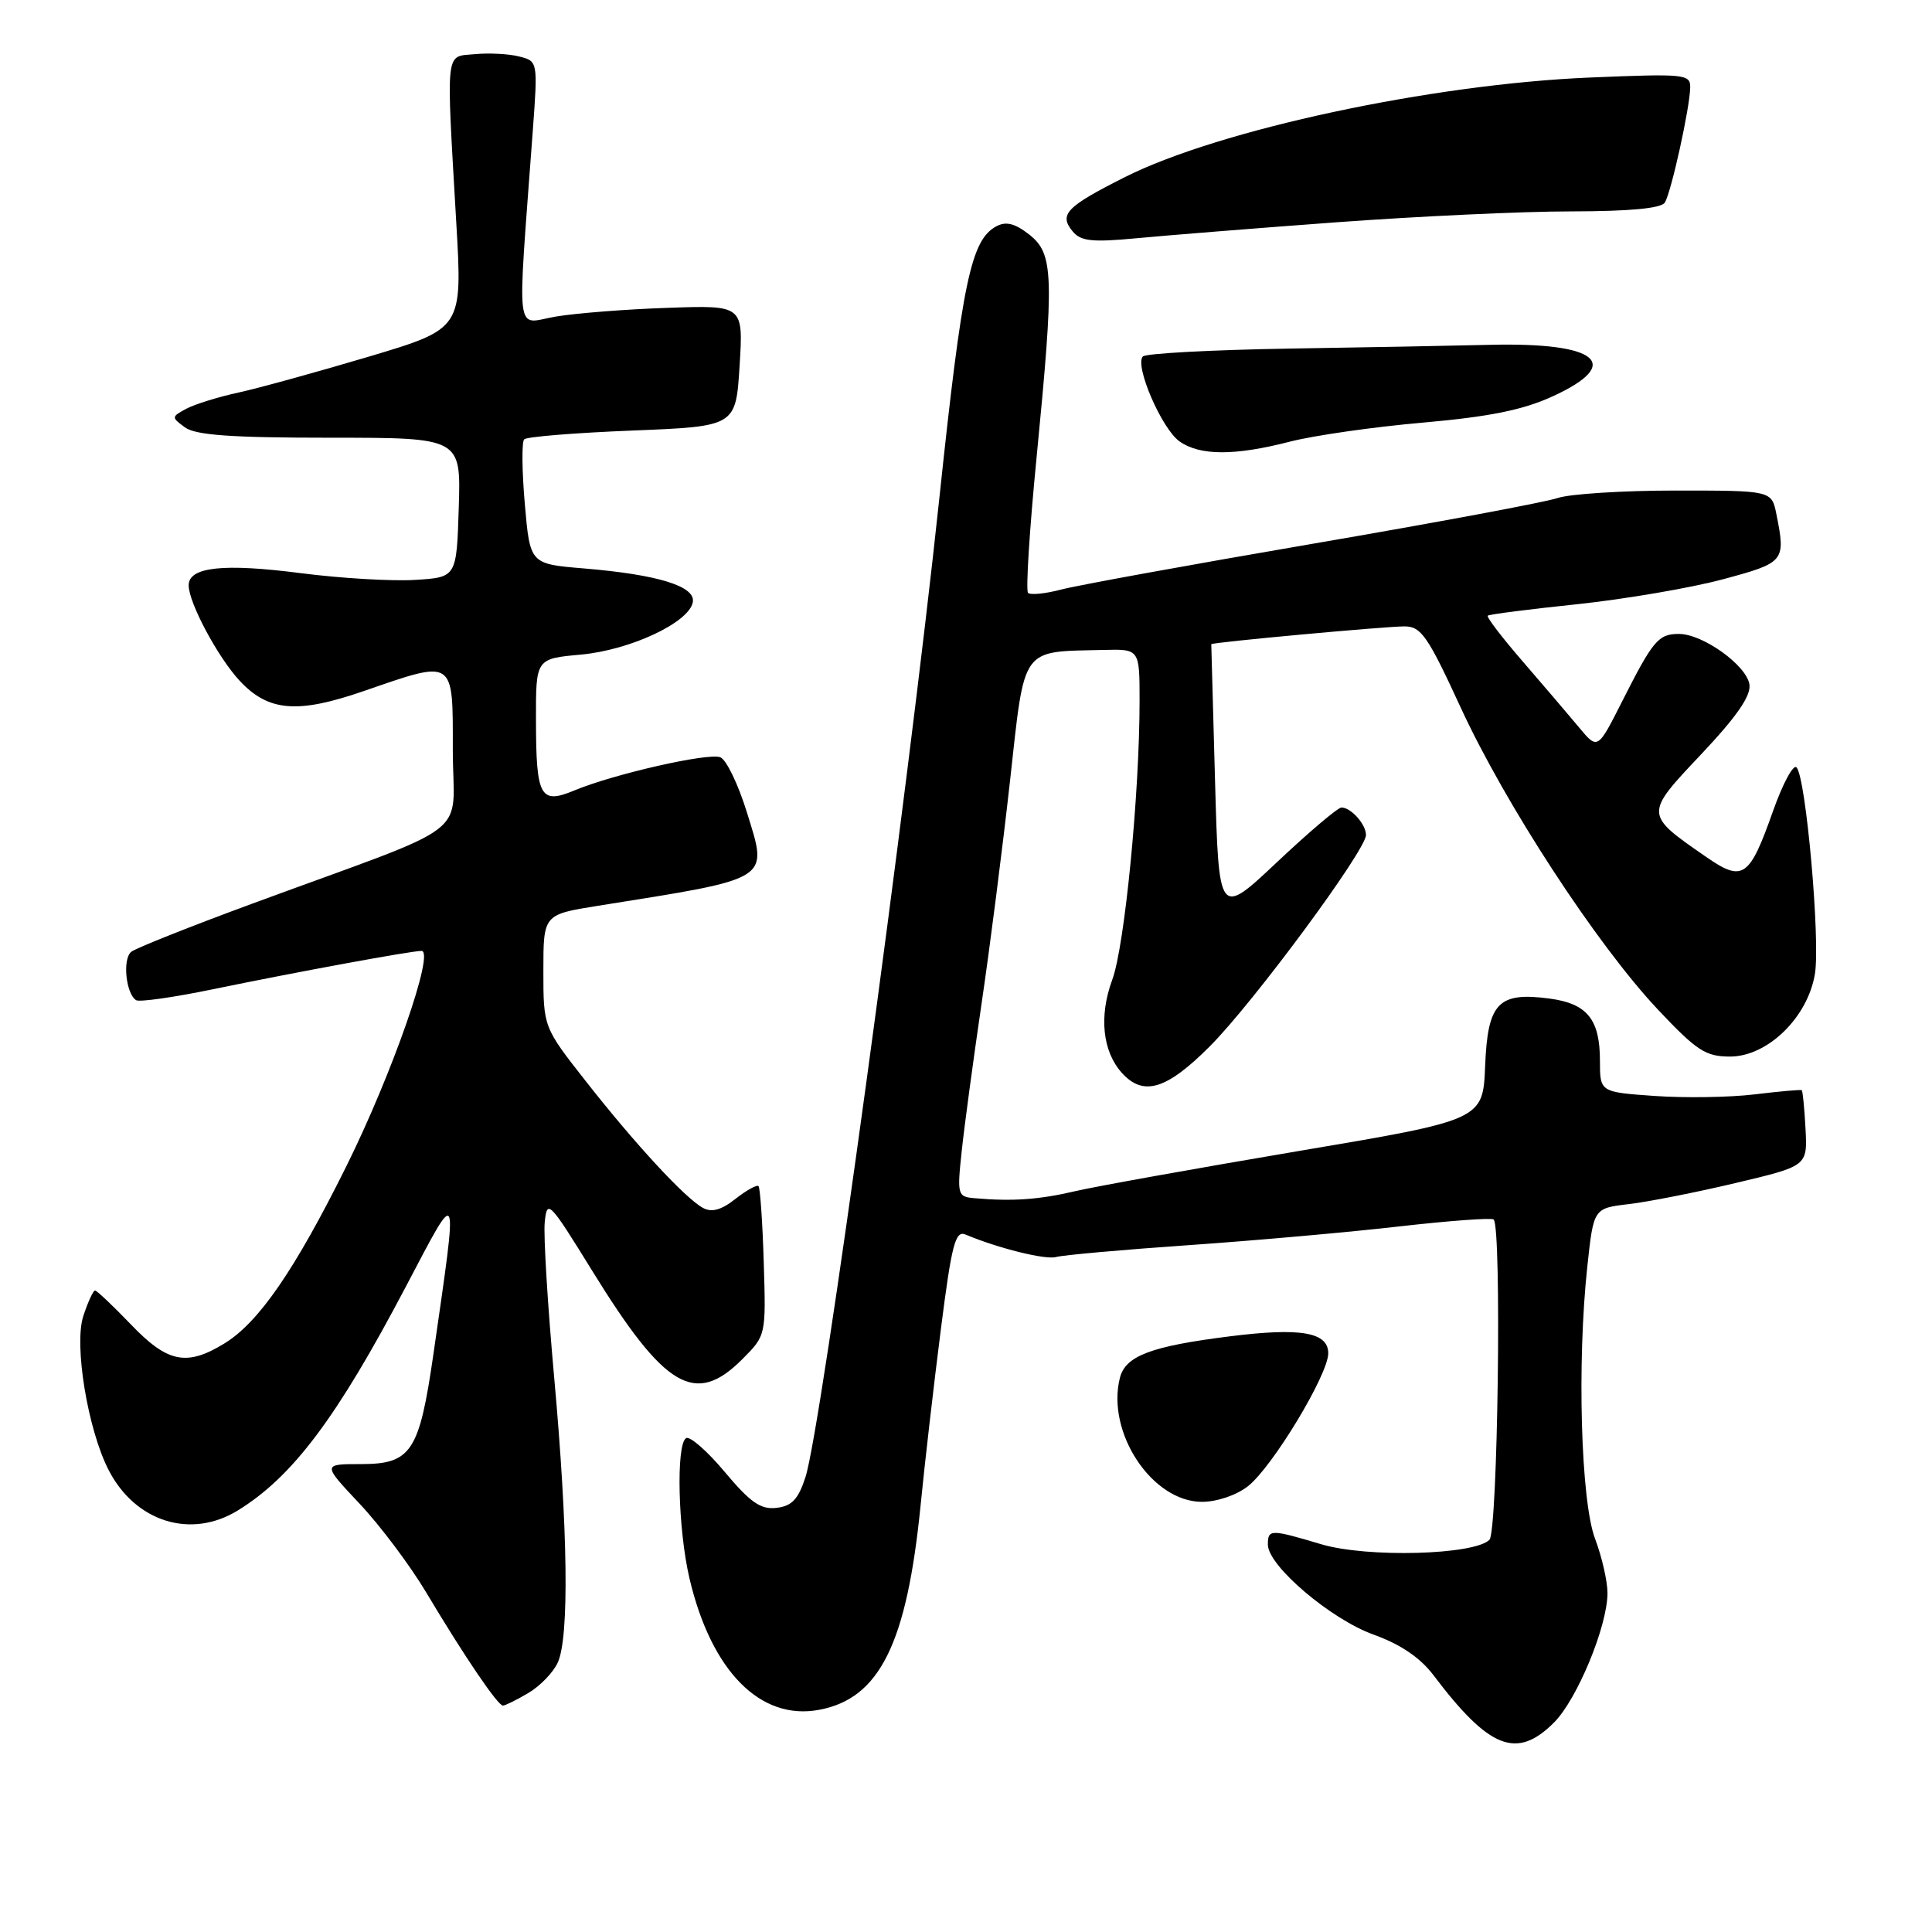 <?xml version="1.0" encoding="UTF-8" standalone="no"?>
<!DOCTYPE svg PUBLIC "-//W3C//DTD SVG 1.1//EN" "http://www.w3.org/Graphics/SVG/1.1/DTD/svg11.dtd" >
<svg xmlns="http://www.w3.org/2000/svg" xmlns:xlink="http://www.w3.org/1999/xlink" version="1.1" viewBox="0 0 256 256">
 <g >
 <path fill="currentColor"
d=" M 205.92 228.24 C 208.99 225.16 213.00 215.46 213.00 211.09 C 213.00 209.53 212.26 206.28 211.35 203.88 C 209.47 198.88 208.95 180.58 210.33 167.80 C 211.16 160.10 211.16 160.10 215.83 159.55 C 218.40 159.25 224.78 157.99 230.00 156.75 C 239.50 154.50 239.50 154.50 239.24 149.57 C 239.10 146.86 238.87 144.56 238.74 144.46 C 238.61 144.36 235.80 144.61 232.50 145.01 C 229.20 145.41 223.24 145.50 219.25 145.22 C 212.00 144.71 212.00 144.71 212.00 140.55 C 212.00 135.07 210.31 132.99 205.36 132.32 C 198.53 131.41 197.13 132.86 196.79 141.21 C 196.50 148.40 196.50 148.40 172.00 152.53 C 158.53 154.81 145.25 157.19 142.50 157.83 C 137.69 158.96 134.16 159.21 129.15 158.77 C 126.88 158.58 126.81 158.35 127.43 152.54 C 127.78 149.22 128.97 140.43 130.06 133.00 C 131.16 125.58 132.85 112.30 133.83 103.50 C 135.83 85.44 135.15 86.39 146.25 86.12 C 151.00 86.00 151.00 86.00 151.00 92.85 C 151.00 105.19 149.02 125.41 147.38 129.82 C 145.60 134.64 146.08 139.33 148.67 142.18 C 151.50 145.31 154.57 144.39 160.28 138.67 C 166.03 132.93 181.00 112.67 181.00 110.64 C 181.00 109.22 179.01 107.00 177.75 107.00 C 177.28 107.00 173.43 110.26 169.20 114.25 C 161.50 121.50 161.50 121.50 161.00 103.50 C 160.72 93.60 160.50 85.44 160.50 85.36 C 160.50 85.12 183.50 83.00 186.10 83.00 C 188.30 83.00 189.18 84.27 193.52 93.69 C 199.44 106.56 211.59 125.17 219.66 133.75 C 224.82 139.23 226.00 140.00 229.24 140.00 C 234.20 140.00 239.51 134.84 240.48 129.09 C 241.23 124.68 239.30 103.00 238.05 101.68 C 237.62 101.23 236.22 103.84 234.93 107.48 C 231.81 116.32 230.94 116.92 226.08 113.55 C 217.86 107.86 217.87 107.94 225.42 99.94 C 230.12 94.96 232.03 92.20 231.81 90.70 C 231.44 88.17 225.64 84.00 222.47 84.00 C 219.74 84.00 219.05 84.82 214.95 92.92 C 211.70 99.35 211.70 99.35 209.26 96.42 C 207.93 94.82 204.57 90.89 201.81 87.69 C 199.04 84.50 196.94 81.75 197.14 81.58 C 197.34 81.40 202.68 80.72 209.00 80.06 C 215.32 79.39 223.99 77.91 228.25 76.77 C 236.51 74.55 236.63 74.40 235.38 68.12 C 234.75 65.00 234.75 65.00 222.02 65.00 C 215.03 65.00 207.99 65.45 206.40 65.99 C 204.80 66.54 190.22 69.26 174.00 72.04 C 157.78 74.82 142.77 77.55 140.65 78.11 C 138.53 78.67 136.54 78.87 136.22 78.56 C 135.91 78.24 136.41 70.22 137.34 60.74 C 139.71 36.46 139.62 33.64 136.39 31.09 C 134.49 29.60 133.31 29.30 132.03 29.98 C 128.66 31.79 127.51 37.25 124.47 66.00 C 120.31 105.28 108.82 189.33 106.73 195.72 C 105.78 198.66 104.92 199.57 102.89 199.80 C 100.80 200.05 99.43 199.09 96.04 195.05 C 93.72 192.27 91.40 190.25 90.91 190.56 C 89.56 191.39 89.84 202.68 91.36 209.15 C 94.25 221.44 100.75 228.02 108.54 226.56 C 116.55 225.06 120.15 217.81 121.98 199.50 C 122.52 194.00 123.73 183.52 124.66 176.21 C 126.10 164.88 126.58 163.02 127.93 163.58 C 132.31 165.42 138.55 166.96 139.94 166.56 C 140.80 166.31 148.70 165.60 157.50 164.99 C 166.30 164.38 178.89 163.26 185.48 162.50 C 192.07 161.75 197.67 161.34 197.92 161.59 C 199.00 162.67 198.47 202.91 197.36 204.03 C 195.35 206.05 181.14 206.43 175.07 204.62 C 168.33 202.61 168.00 202.61 168.00 204.67 C 168.00 207.47 176.33 214.56 182.02 216.60 C 185.55 217.87 188.17 219.64 189.91 221.93 C 197.33 231.75 200.97 233.19 205.92 228.24 Z  M 70.01 224.33 C 71.56 223.42 73.32 221.60 73.91 220.29 C 75.44 216.93 75.26 202.75 73.43 182.50 C 72.57 172.97 72.00 163.71 72.18 161.94 C 72.49 158.87 72.78 159.17 78.46 168.37 C 88.10 183.99 92.11 186.36 98.36 180.10 C 101.50 176.95 101.50 176.95 101.20 167.26 C 101.04 161.93 100.72 157.39 100.51 157.17 C 100.29 156.95 98.91 157.71 97.45 158.86 C 95.57 160.34 94.30 160.69 93.14 160.05 C 90.78 158.76 84.18 151.62 77.65 143.30 C 72.00 136.11 72.00 136.11 72.00 128.64 C 72.00 121.18 72.00 121.18 79.25 120.02 C 102.42 116.33 101.78 116.73 98.98 107.68 C 97.83 103.95 96.24 100.64 95.44 100.34 C 93.83 99.72 81.34 102.56 76.10 104.74 C 71.58 106.62 71.03 105.62 71.02 95.39 C 71.00 87.28 71.00 87.28 76.96 86.74 C 83.50 86.14 91.28 82.51 91.80 79.80 C 92.21 77.69 87.21 76.14 77.37 75.32 C 70.23 74.73 70.23 74.73 69.54 66.77 C 69.16 62.40 69.12 58.54 69.46 58.21 C 69.80 57.87 76.24 57.35 83.79 57.05 C 97.50 56.50 97.50 56.50 98.00 48.47 C 98.50 40.44 98.50 40.44 88.50 40.79 C 83.00 40.97 76.31 41.50 73.63 41.95 C 68.18 42.87 68.52 45.59 70.60 17.30 C 71.27 8.11 71.27 8.11 68.77 7.48 C 67.40 7.13 64.75 7.00 62.89 7.18 C 58.95 7.55 59.11 6.12 60.46 29.53 C 61.28 43.55 61.28 43.55 48.89 47.25 C 42.07 49.28 34.31 51.42 31.62 52.01 C 28.94 52.59 25.82 53.56 24.69 54.16 C 22.70 55.23 22.69 55.30 24.51 56.63 C 25.92 57.66 30.63 58.00 43.73 58.00 C 61.08 58.00 61.08 58.00 60.79 67.25 C 60.50 76.50 60.50 76.50 55.00 76.84 C 51.98 77.03 45.18 76.63 39.89 75.95 C 29.59 74.62 25.00 75.12 25.00 77.56 C 25.00 79.87 28.90 87.16 31.79 90.24 C 35.57 94.28 39.43 94.60 48.17 91.58 C 60.34 87.38 60.00 87.16 60.00 99.43 C 60.00 111.33 63.46 108.68 33.50 119.71 C 25.25 122.75 18.00 125.63 17.39 126.12 C 16.21 127.07 16.68 131.69 18.04 132.53 C 18.48 132.80 23.04 132.15 28.17 131.09 C 39.36 128.78 54.47 126.00 55.85 126.00 C 57.65 126.00 51.96 142.30 45.91 154.50 C 39.06 168.30 34.28 175.25 29.71 178.03 C 24.72 181.08 22.19 180.56 17.35 175.50 C 14.97 173.03 12.84 171.00 12.59 171.00 C 12.35 171.00 11.65 172.52 11.04 174.38 C 9.78 178.20 11.63 189.45 14.41 194.82 C 17.95 201.67 25.30 203.96 31.50 200.15 C 38.76 195.69 44.62 187.90 53.77 170.50 C 60.91 156.94 60.73 156.49 57.43 179.43 C 55.56 192.38 54.50 194.00 47.83 194.00 C 42.71 194.00 42.71 194.00 47.65 199.25 C 50.37 202.14 54.34 207.43 56.47 211.00 C 61.53 219.48 65.96 226.00 66.64 226.00 C 66.94 226.00 68.46 225.25 70.01 224.33 Z  M 165.36 196.93 C 168.61 194.38 176.00 182.14 176.00 179.32 C 176.00 176.52 172.34 175.89 162.97 177.07 C 152.51 178.38 149.12 179.66 148.39 182.58 C 146.57 189.82 152.66 199.00 159.27 199.00 C 161.26 199.00 163.85 198.12 165.36 196.93 Z  M 170.92 58.52 C 174.06 57.71 181.98 56.57 188.53 56.00 C 197.35 55.22 201.78 54.33 205.71 52.53 C 215.18 48.20 211.76 45.35 197.50 45.69 C 193.10 45.80 181.10 46.03 170.83 46.19 C 160.57 46.36 151.84 46.83 151.44 47.23 C 150.29 48.38 153.94 56.85 156.31 58.50 C 159.01 60.40 163.65 60.40 170.92 58.52 Z  M 177.00 29.46 C 187.72 28.67 201.76 28.01 208.19 28.01 C 215.97 28.00 220.12 27.61 220.60 26.84 C 221.45 25.46 223.91 14.31 223.96 11.61 C 224.00 9.82 223.28 9.75 210.75 10.27 C 189.73 11.14 161.58 17.17 149.03 23.48 C 141.26 27.40 140.28 28.42 142.14 30.67 C 143.21 31.96 144.72 32.12 150.47 31.58 C 154.34 31.21 166.28 30.25 177.00 29.46 Z "/>
</g>
</svg>